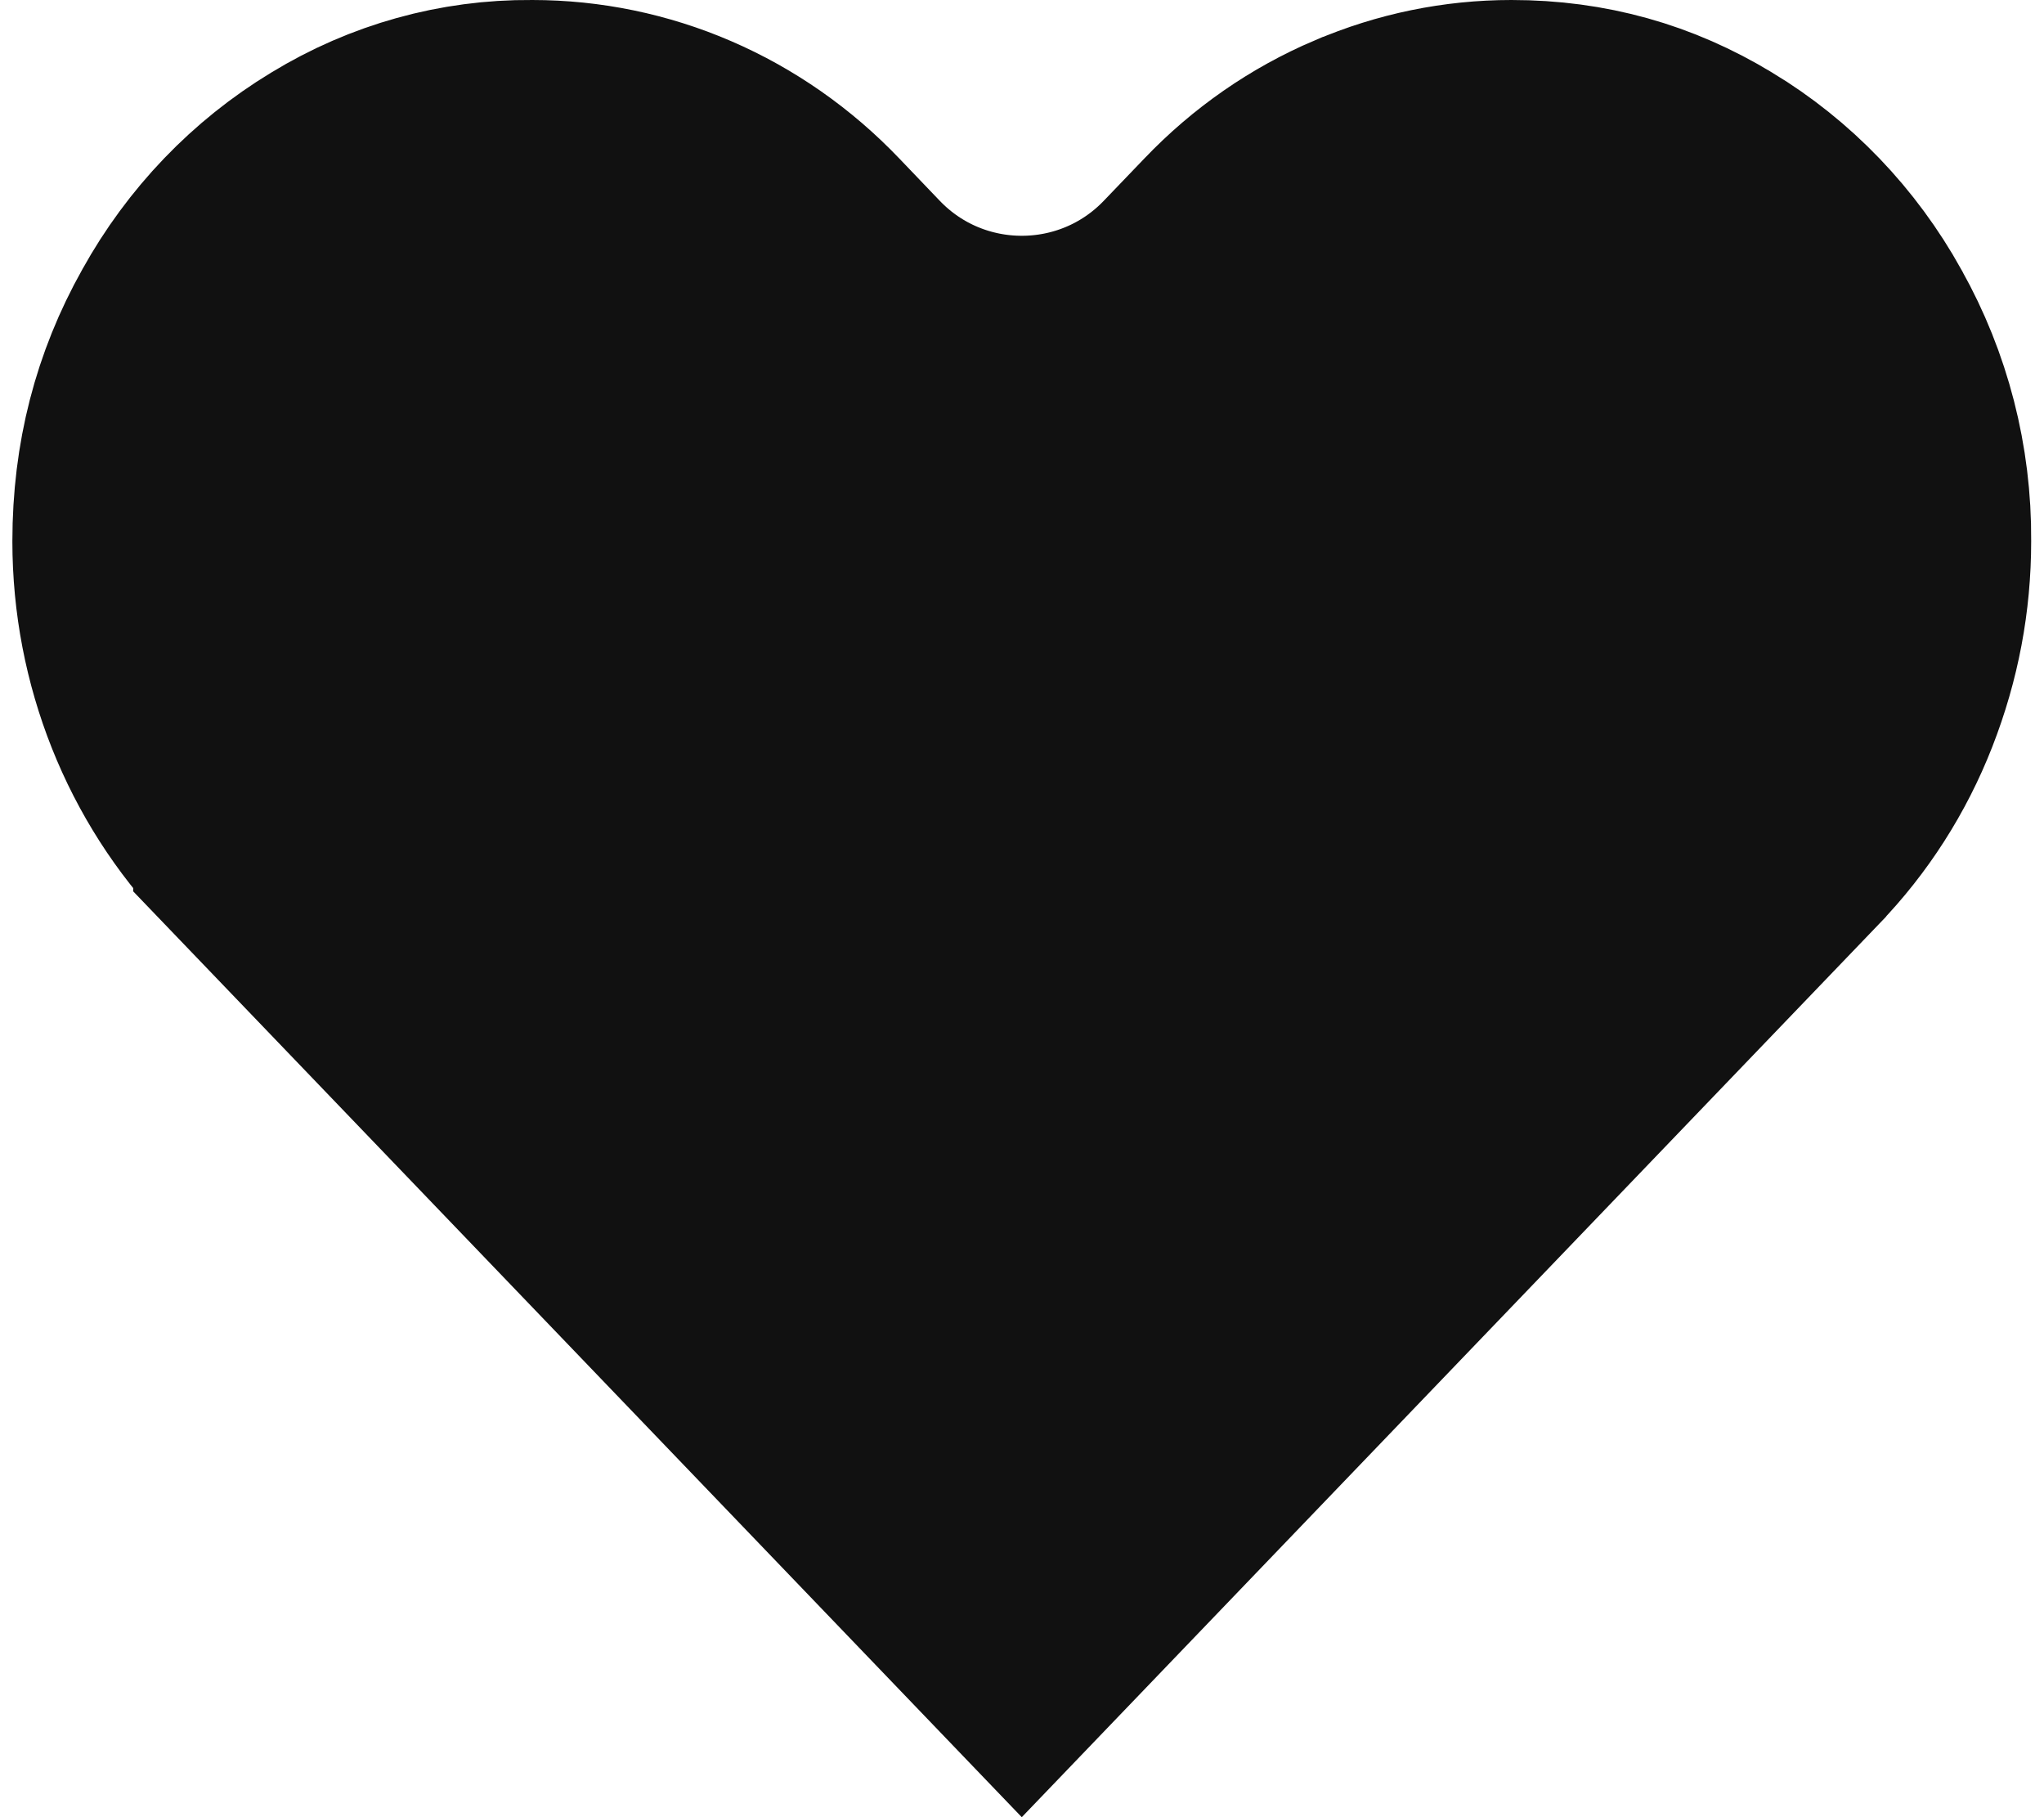 <svg width="18" height="16" viewBox="0 0 18 16" fill="none" xmlns="http://www.w3.org/2000/svg">
<path d="M15.089 1.495L15.091 1.496C15.632 1.823 16.084 2.292 16.398 2.859L16.398 2.859L16.401 2.865C16.723 3.439 16.892 4.092 16.887 4.759H16.887V4.766C16.887 5.26 16.797 5.741 16.613 6.212C16.433 6.673 16.165 7.091 15.827 7.441L15.825 7.444L8.998 14.556L2.173 7.446C2.173 7.446 2.173 7.445 2.173 7.445C1.493 6.736 1.109 5.774 1.109 4.767V4.766C1.109 4.067 1.273 3.439 1.596 2.863L1.596 2.863L1.599 2.858C1.913 2.291 2.364 1.823 2.904 1.496L2.904 1.496L2.909 1.493C3.446 1.165 4.058 0.995 4.679 1V1L4.687 1C5.152 1 5.614 1.095 6.044 1.281C6.475 1.467 6.867 1.741 7.197 2.087L7.197 2.087L7.199 2.089L7.555 2.461C8.342 3.281 9.654 3.281 10.441 2.461L10.798 2.089L10.798 2.089L10.801 2.086C11.134 1.737 11.531 1.462 11.966 1.277L11.966 1.277L11.97 1.276C12.396 1.093 12.851 1 13.31 1C13.959 1 14.546 1.165 15.089 1.495Z" fill="#111111" stroke="#111111" stroke-width="2"/>
</svg>
